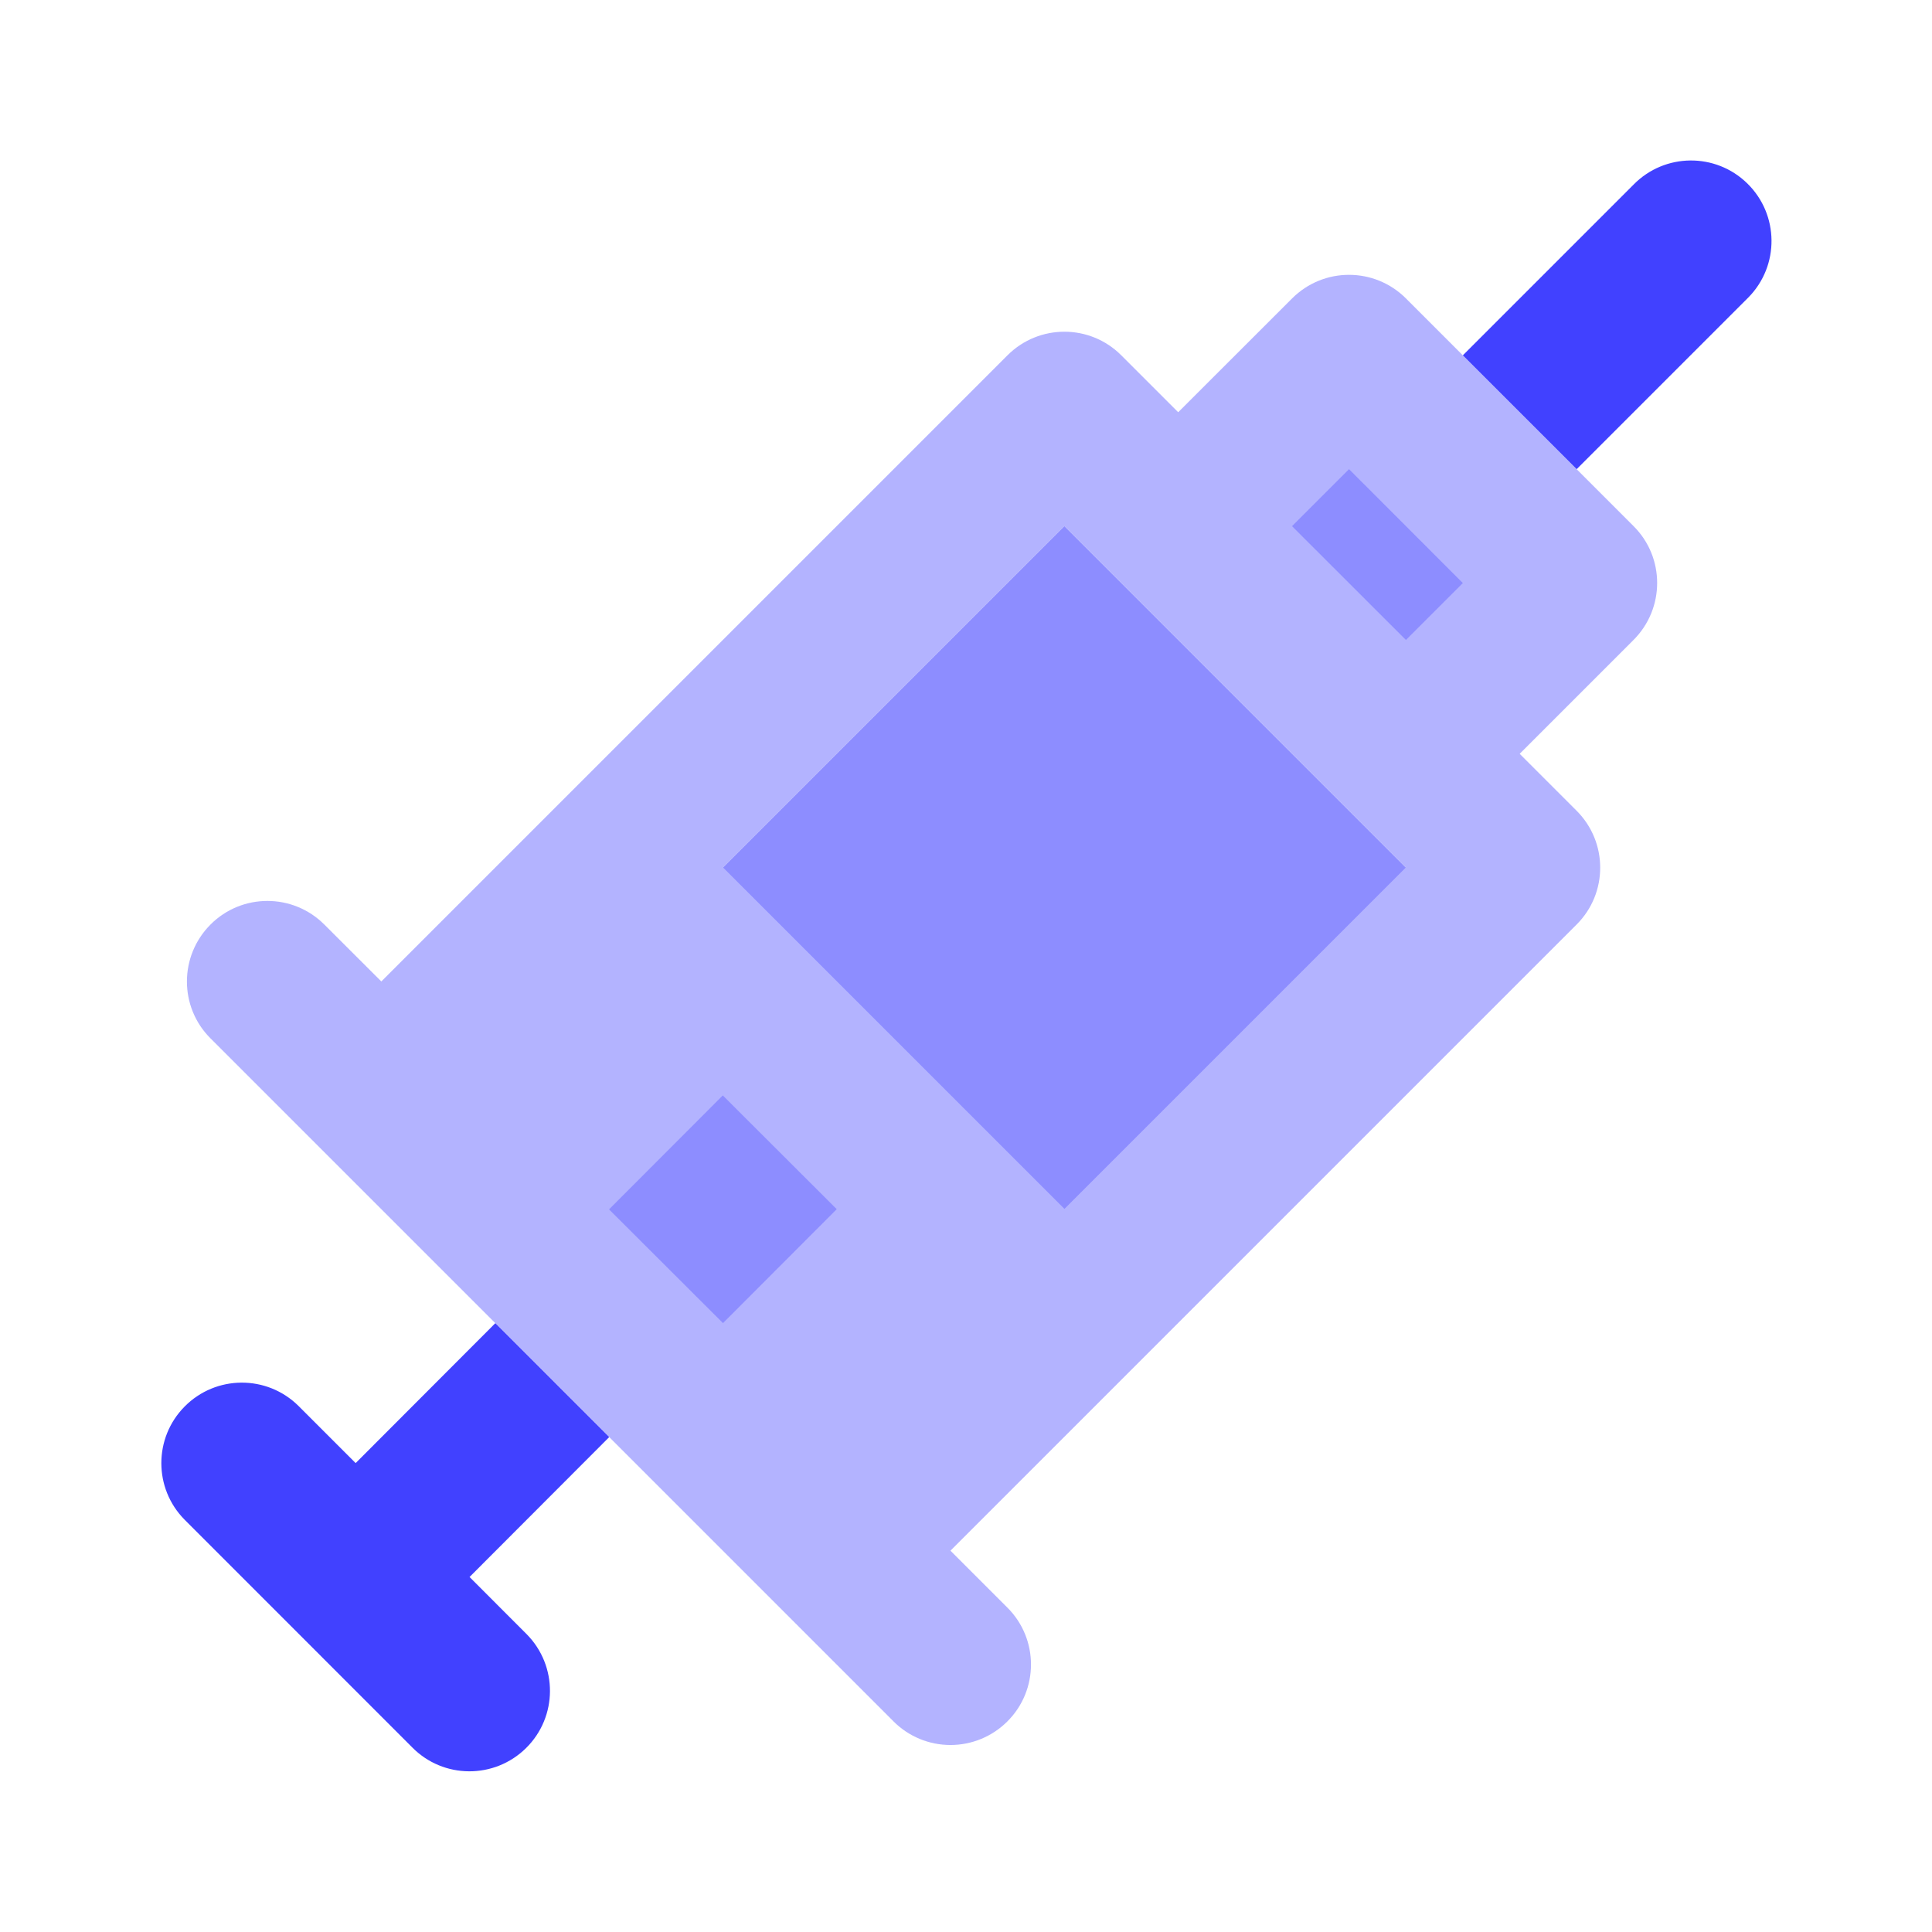 <svg xmlns="http://www.w3.org/2000/svg" enable-background="new 0 0 24 24" viewBox="0 0 24 24"><path fill="#b3b3ff" d="M20.293,6.536c-0-0-0-0-0-0l-2.828-2.829c-0.39-0.39-1.023-0.391-1.414-0c-0,0-0,0-0,0L14.636,5.121l-0.707-0.707c-0.39-0.391-1.023-0.391-1.414-0c-0,0-0,0-0,0l-7.778,7.778L4.029,11.485c-0.391-0.391-1.024-0.391-1.414,0s-0.391,1.024,0,1.414l1.414,1.414l0,0c0,0,0,0,0,0l5.657,5.657c0,0,0,0,0,0l1.414,1.414c0.187,0.188,0.442,0.293,0.707,0.293l0-0c0.265-0,0.519-0.105,0.707-0.293c0.391-0.39,0.391-1.024,0-1.414l-0.707-0.707l7.778-7.778c0.391-0.39,0.391-1.023,0-1.414c-0-0-0-0-0-0l-0.707-0.707l1.414-1.414C20.683,7.559,20.684,6.926,20.293,6.536z M13.222,15.021l-4.243-4.243l4.243-4.243l4.243,4.243L13.222,15.021z"/><path fill="#4141ff" d="M21.707,2.28c-0.394-0.387-1.027-0.381-1.414,0.013l-2.121,2.121l1.414,1.414l2.121-2.121c0.004-0.004,0.008-0.008,0.013-0.013C22.107,3.3,22.101,2.667,21.707,2.28z"/><path fill="#8d8dff" d="M16.05,6.536l1.415,1.414l0.707-0.707l-1.414-1.415L16.05,6.536z"/><rect width="2" height="2" x="7.98" y="14.022" fill="#8d8dff" transform="rotate(-45.049 8.98 15.022)"/><rect width="6" height="6.001" x="10.222" y="7.778" fill="#8d8dff" transform="rotate(-45 13.222 10.778)"/><path fill="#4141ff" d="M6.535,20.293L5.833,19.59l1.735-1.738l-1.415-1.415l-1.735,1.738l-0.711-0.711c-0.393-0.388-1.026-0.384-1.414,0.009c-0.385,0.389-0.385,1.016,0,1.405l2.828,2.829c0.388,0.393,1.021,0.396,1.414,0.008c0.393-0.388,0.396-1.021,0.008-1.414C6.54,20.298,6.538,20.296,6.535,20.293z"/></svg>